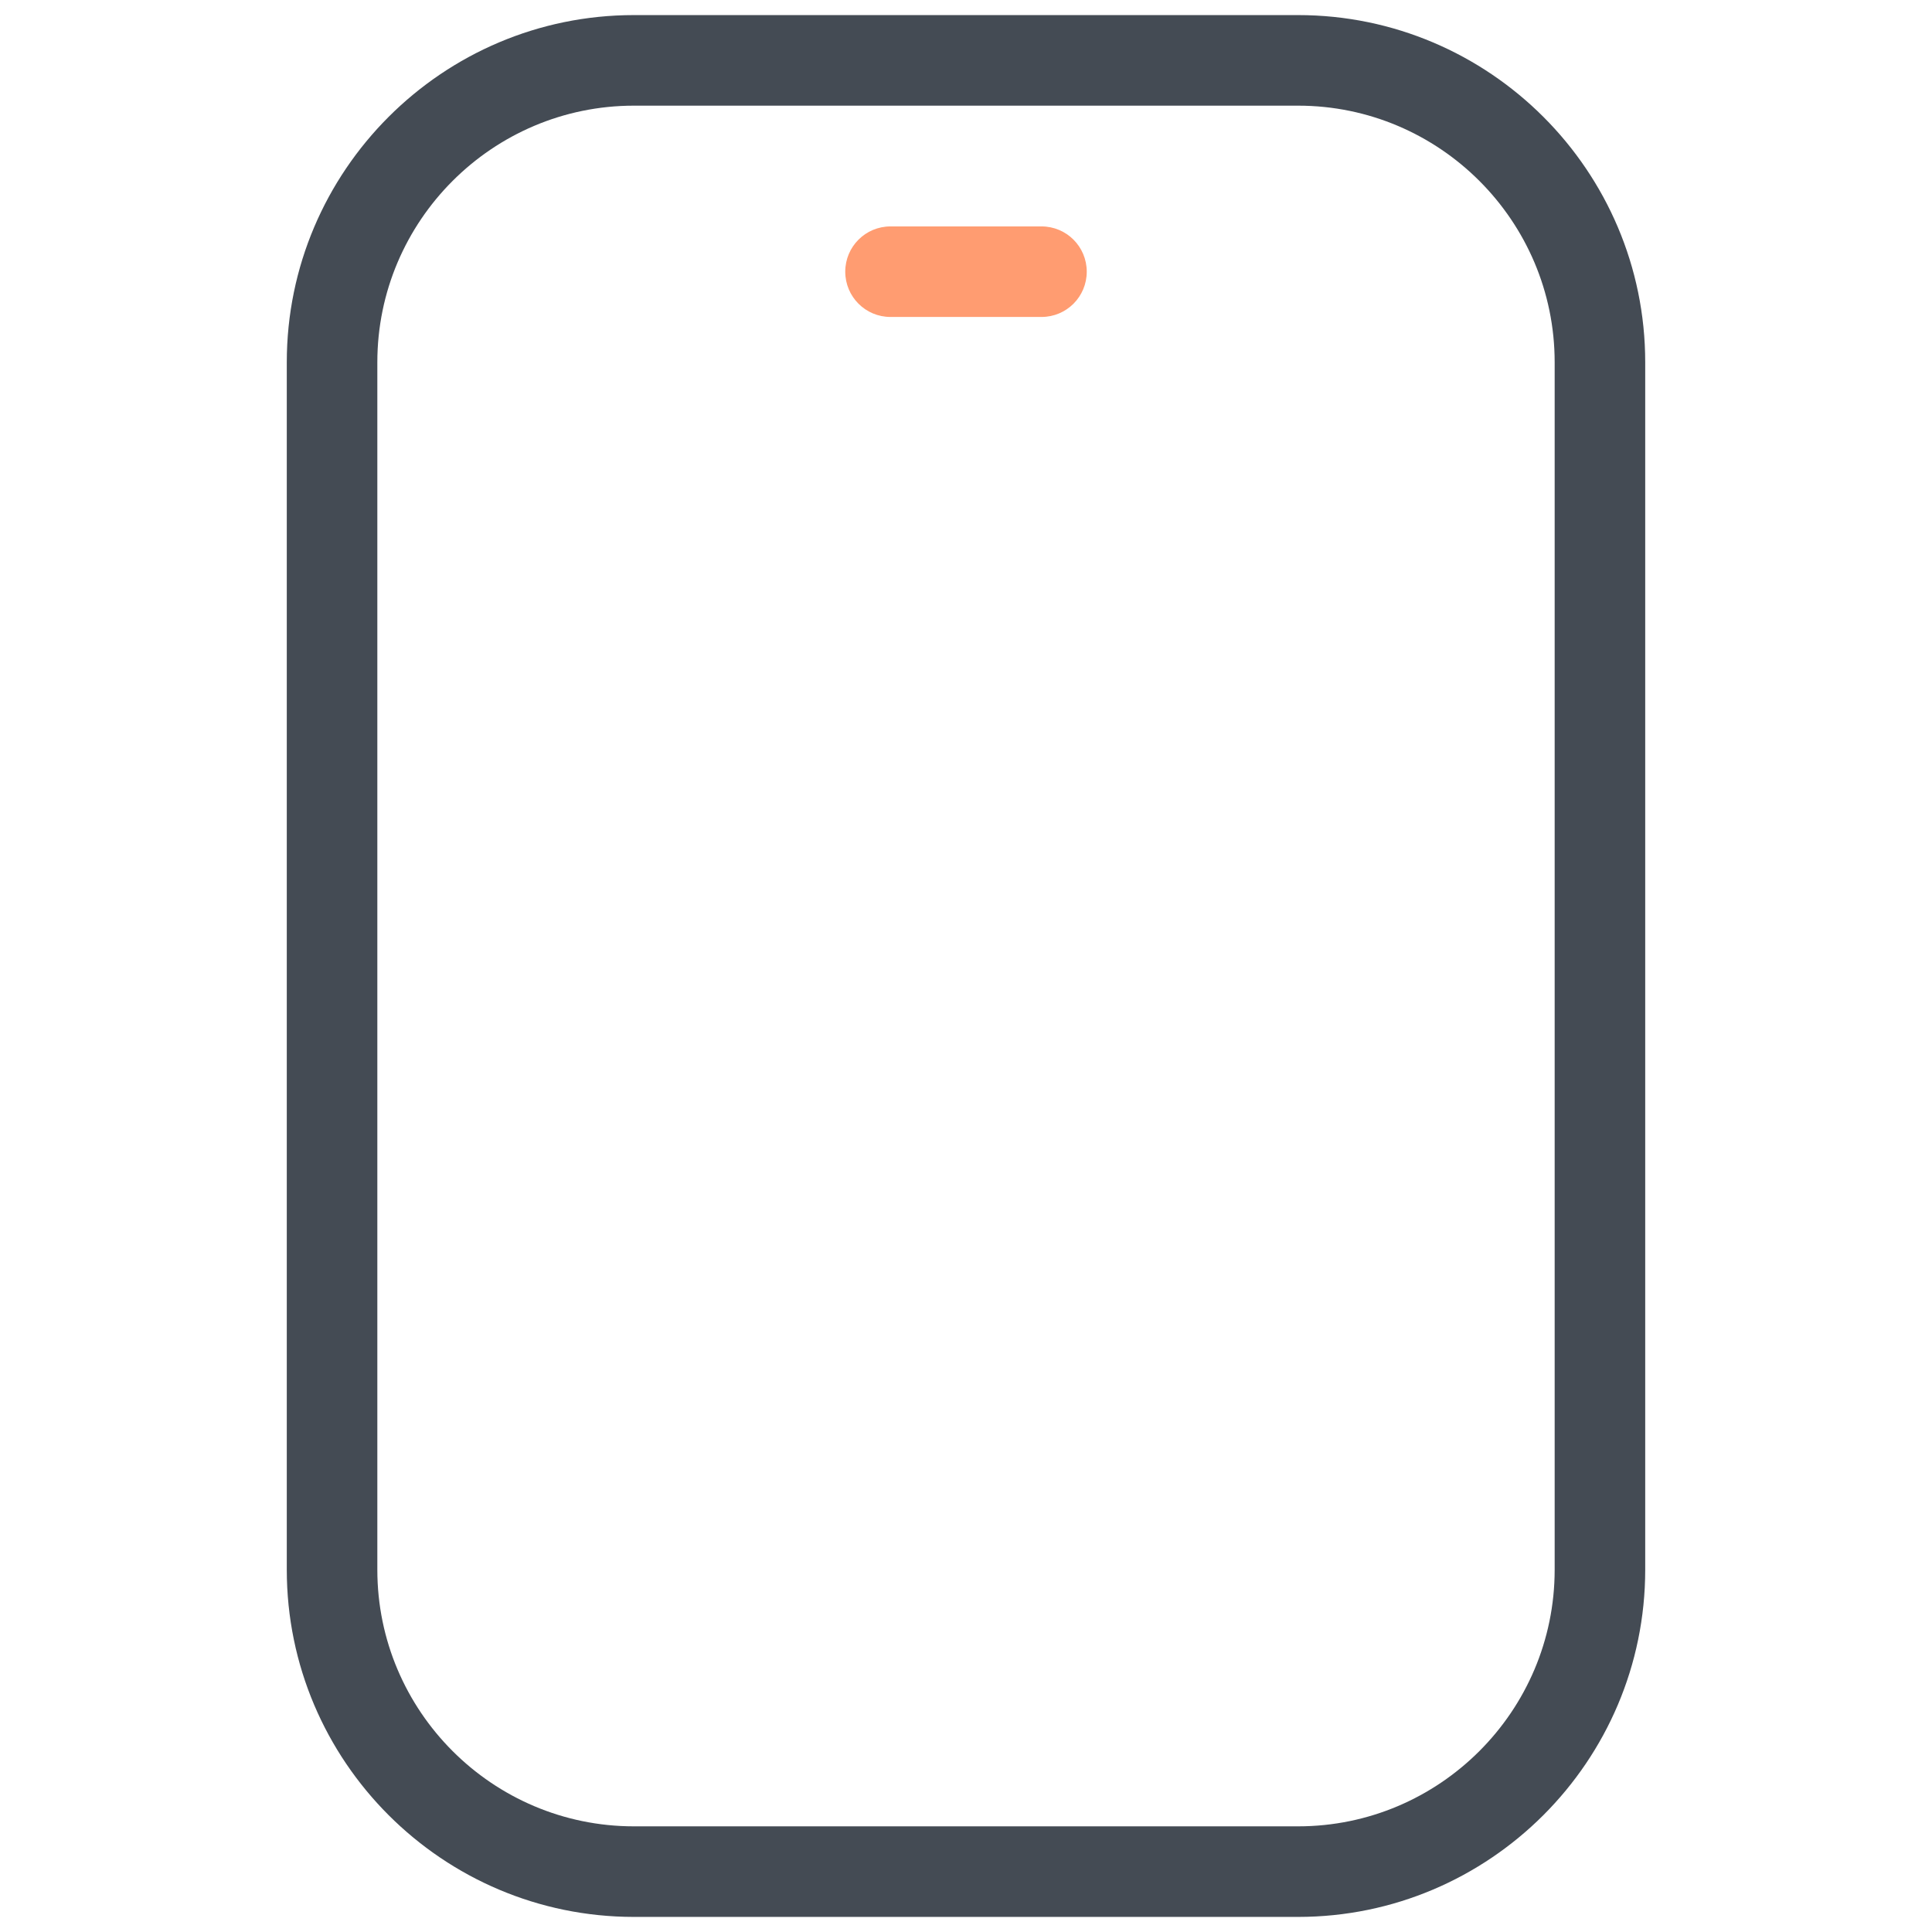 <svg width="100" height="100" viewBox="0 0 100 100" fill="none" xmlns="http://www.w3.org/2000/svg">
<path d="M67.188 99.219H32.812C22.906 99.219 14.844 91.156 14.844 81.25V18.75C14.844 8.844 22.906 0.781 32.812 0.781H67.188C77.094 0.781 85.156 8.844 85.156 18.75V81.25C85.156 91.156 77.094 99.219 67.188 99.219ZM32.812 5.469C25.492 5.469 19.531 11.43 19.531 18.75V81.25C19.531 88.57 25.492 94.531 32.812 94.531H67.188C74.508 94.531 80.469 88.57 80.469 81.25V18.75C80.469 11.43 74.508 5.469 67.188 5.469H32.812Z" fill="#444B54"/>
<path d="M53.906 16.406H46.094C44.797 16.406 43.75 15.359 43.75 14.062C43.75 12.766 44.797 11.719 46.094 11.719H53.906C55.203 11.719 56.25 12.766 56.25 14.062C56.25 15.359 55.203 16.406 53.906 16.406Z" fill="#FF9C71"/>
</svg>
